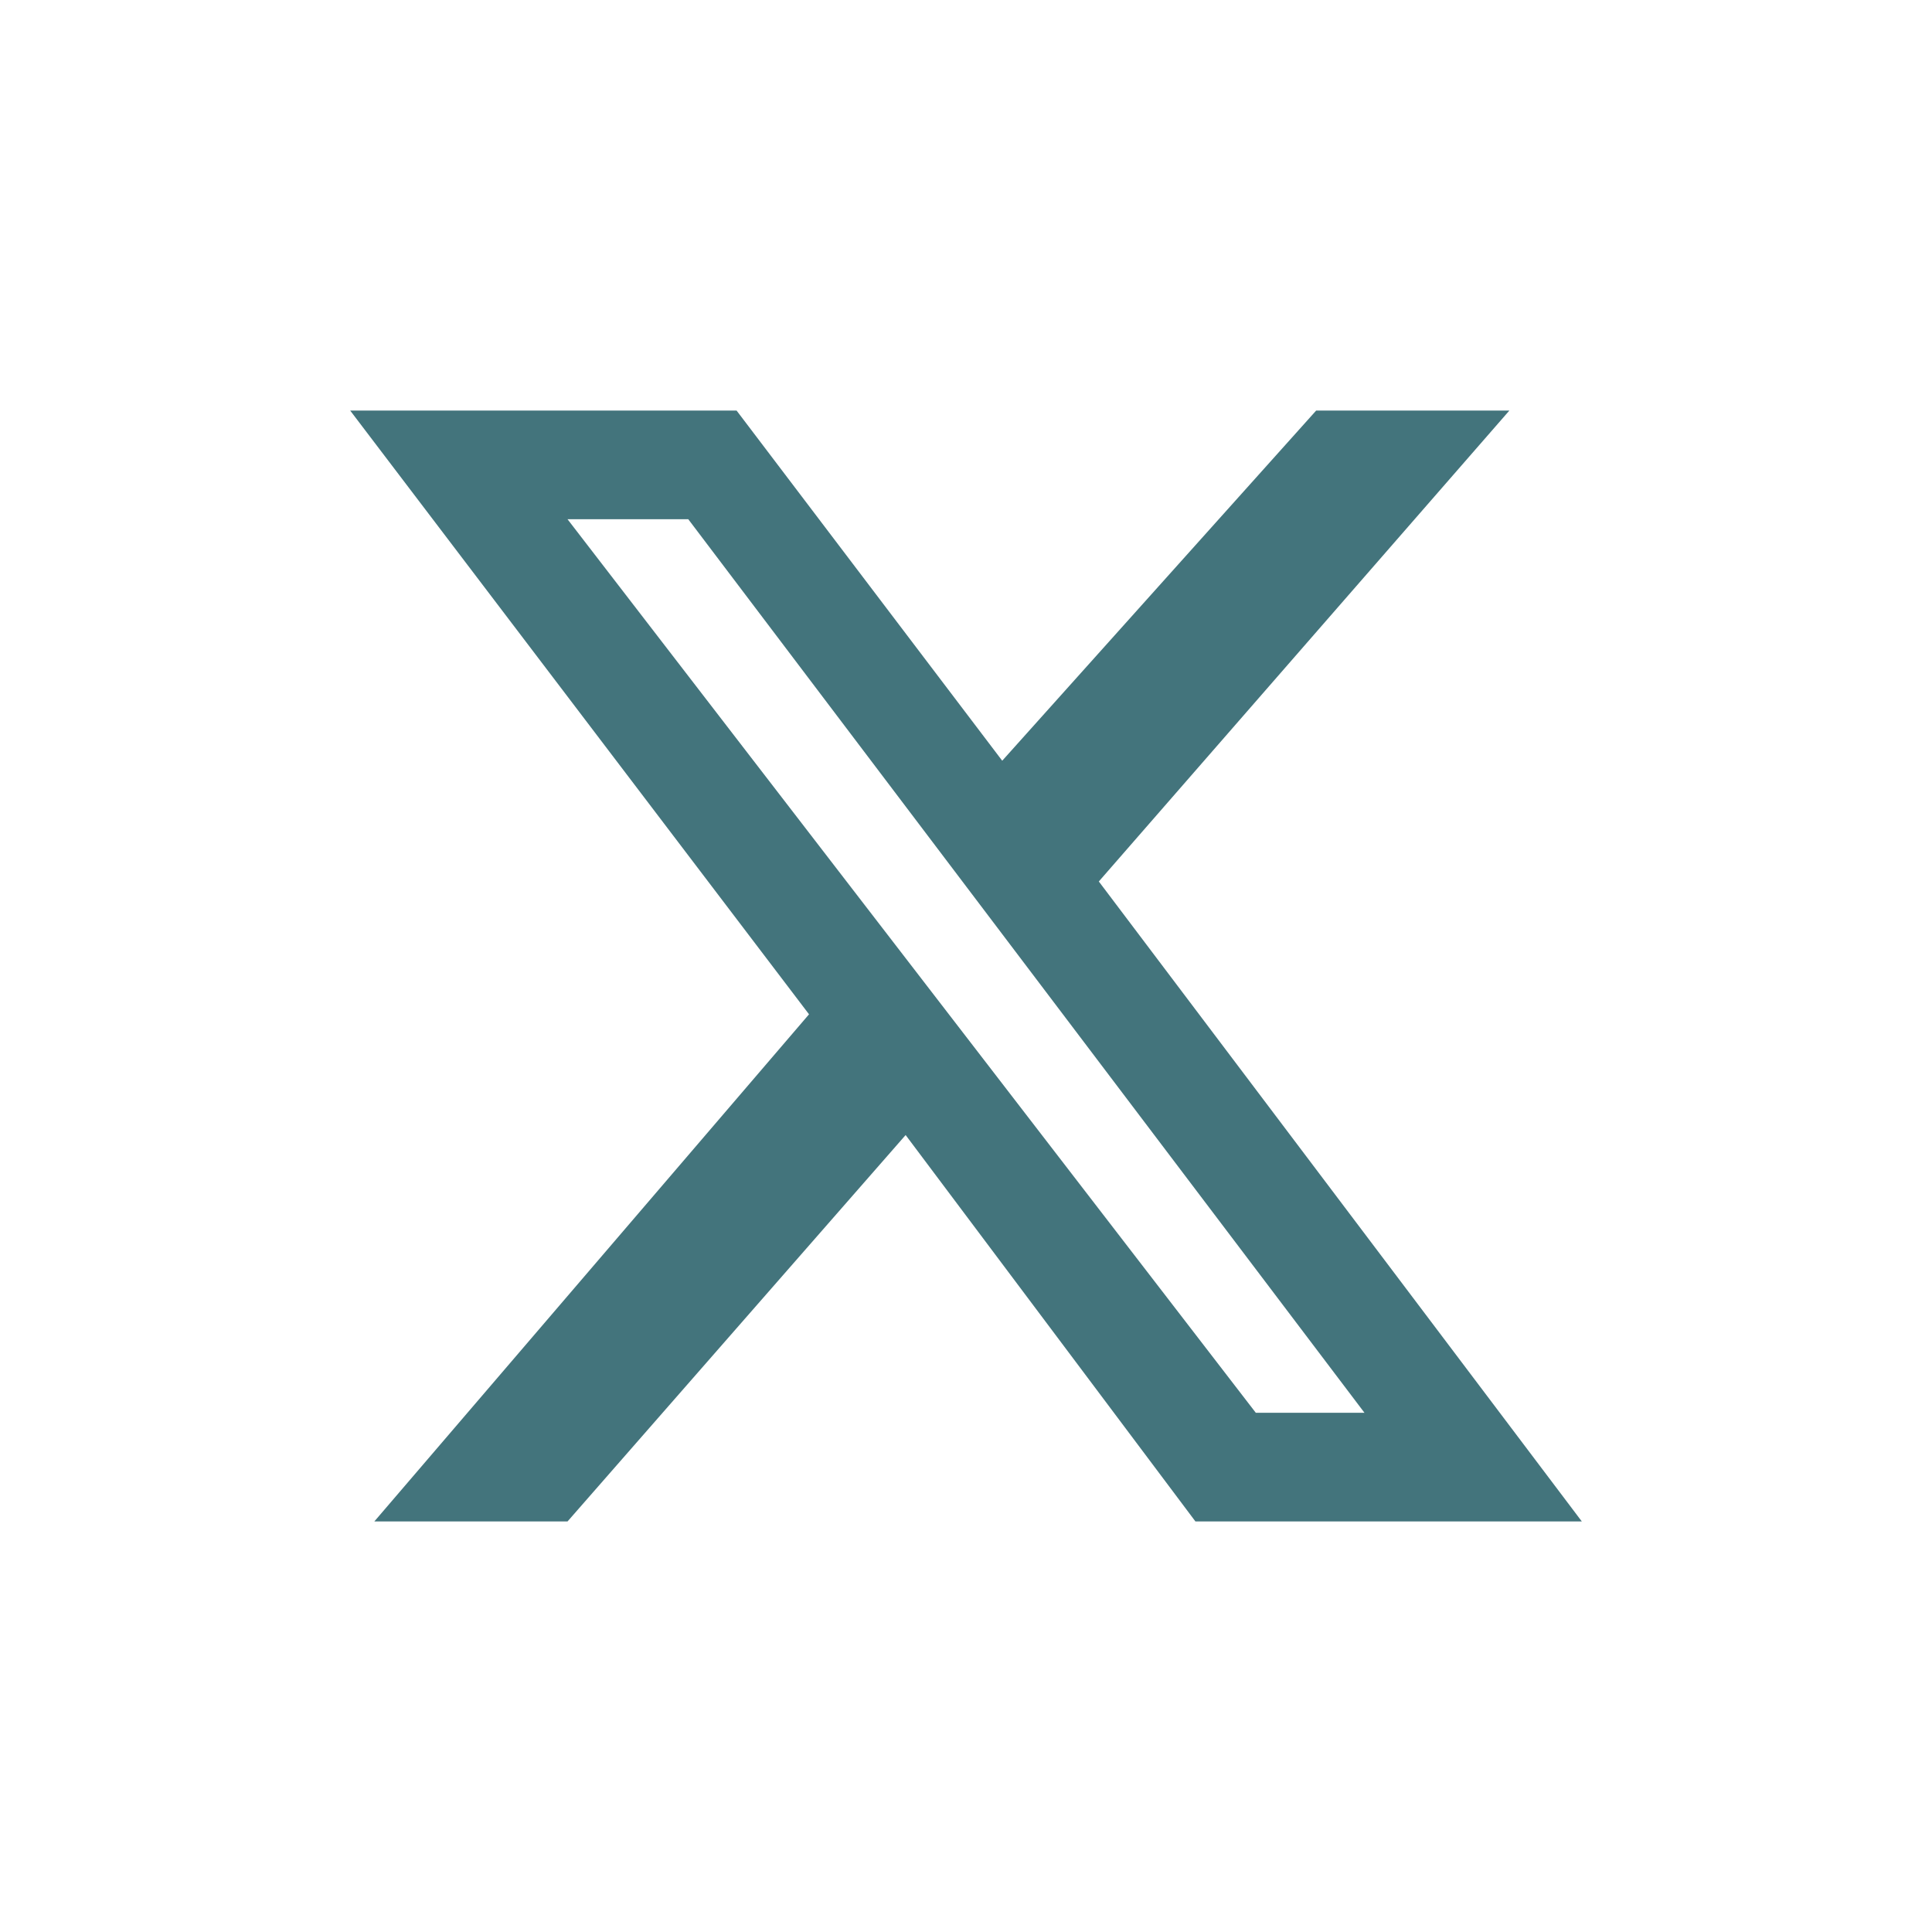 <?xml version="1.0" encoding="utf-8"?>
<!-- Generator: Adobe Illustrator 25.4.1, SVG Export Plug-In . SVG Version: 6.00 Build 0)  -->
<svg version="1.1" id="Layer_1" xmlns="http://www.w3.org/2000/svg" xmlns:xlink="http://www.w3.org/1999/xlink" x="0px" y="0px"
	 viewBox="0 0 16 16" style="enable-background:new 0 0 16 16;" xml:space="preserve">
<style type="text/css">
	.st0{fill:#43747C;}
</style>
<path class="st0" d="M10.9,3.4h1.6L9.1,7.3l4,5.3H9.9L7.5,9.4l-2.8,3.2H3.1l3.6-4.2l-3.8-5h3.2l2.2,2.9L10.9,3.4L10.9,3.4z
	 M10.4,11.7h0.9L5.7,4.3h-1L10.4,11.7z"/>
</svg>
